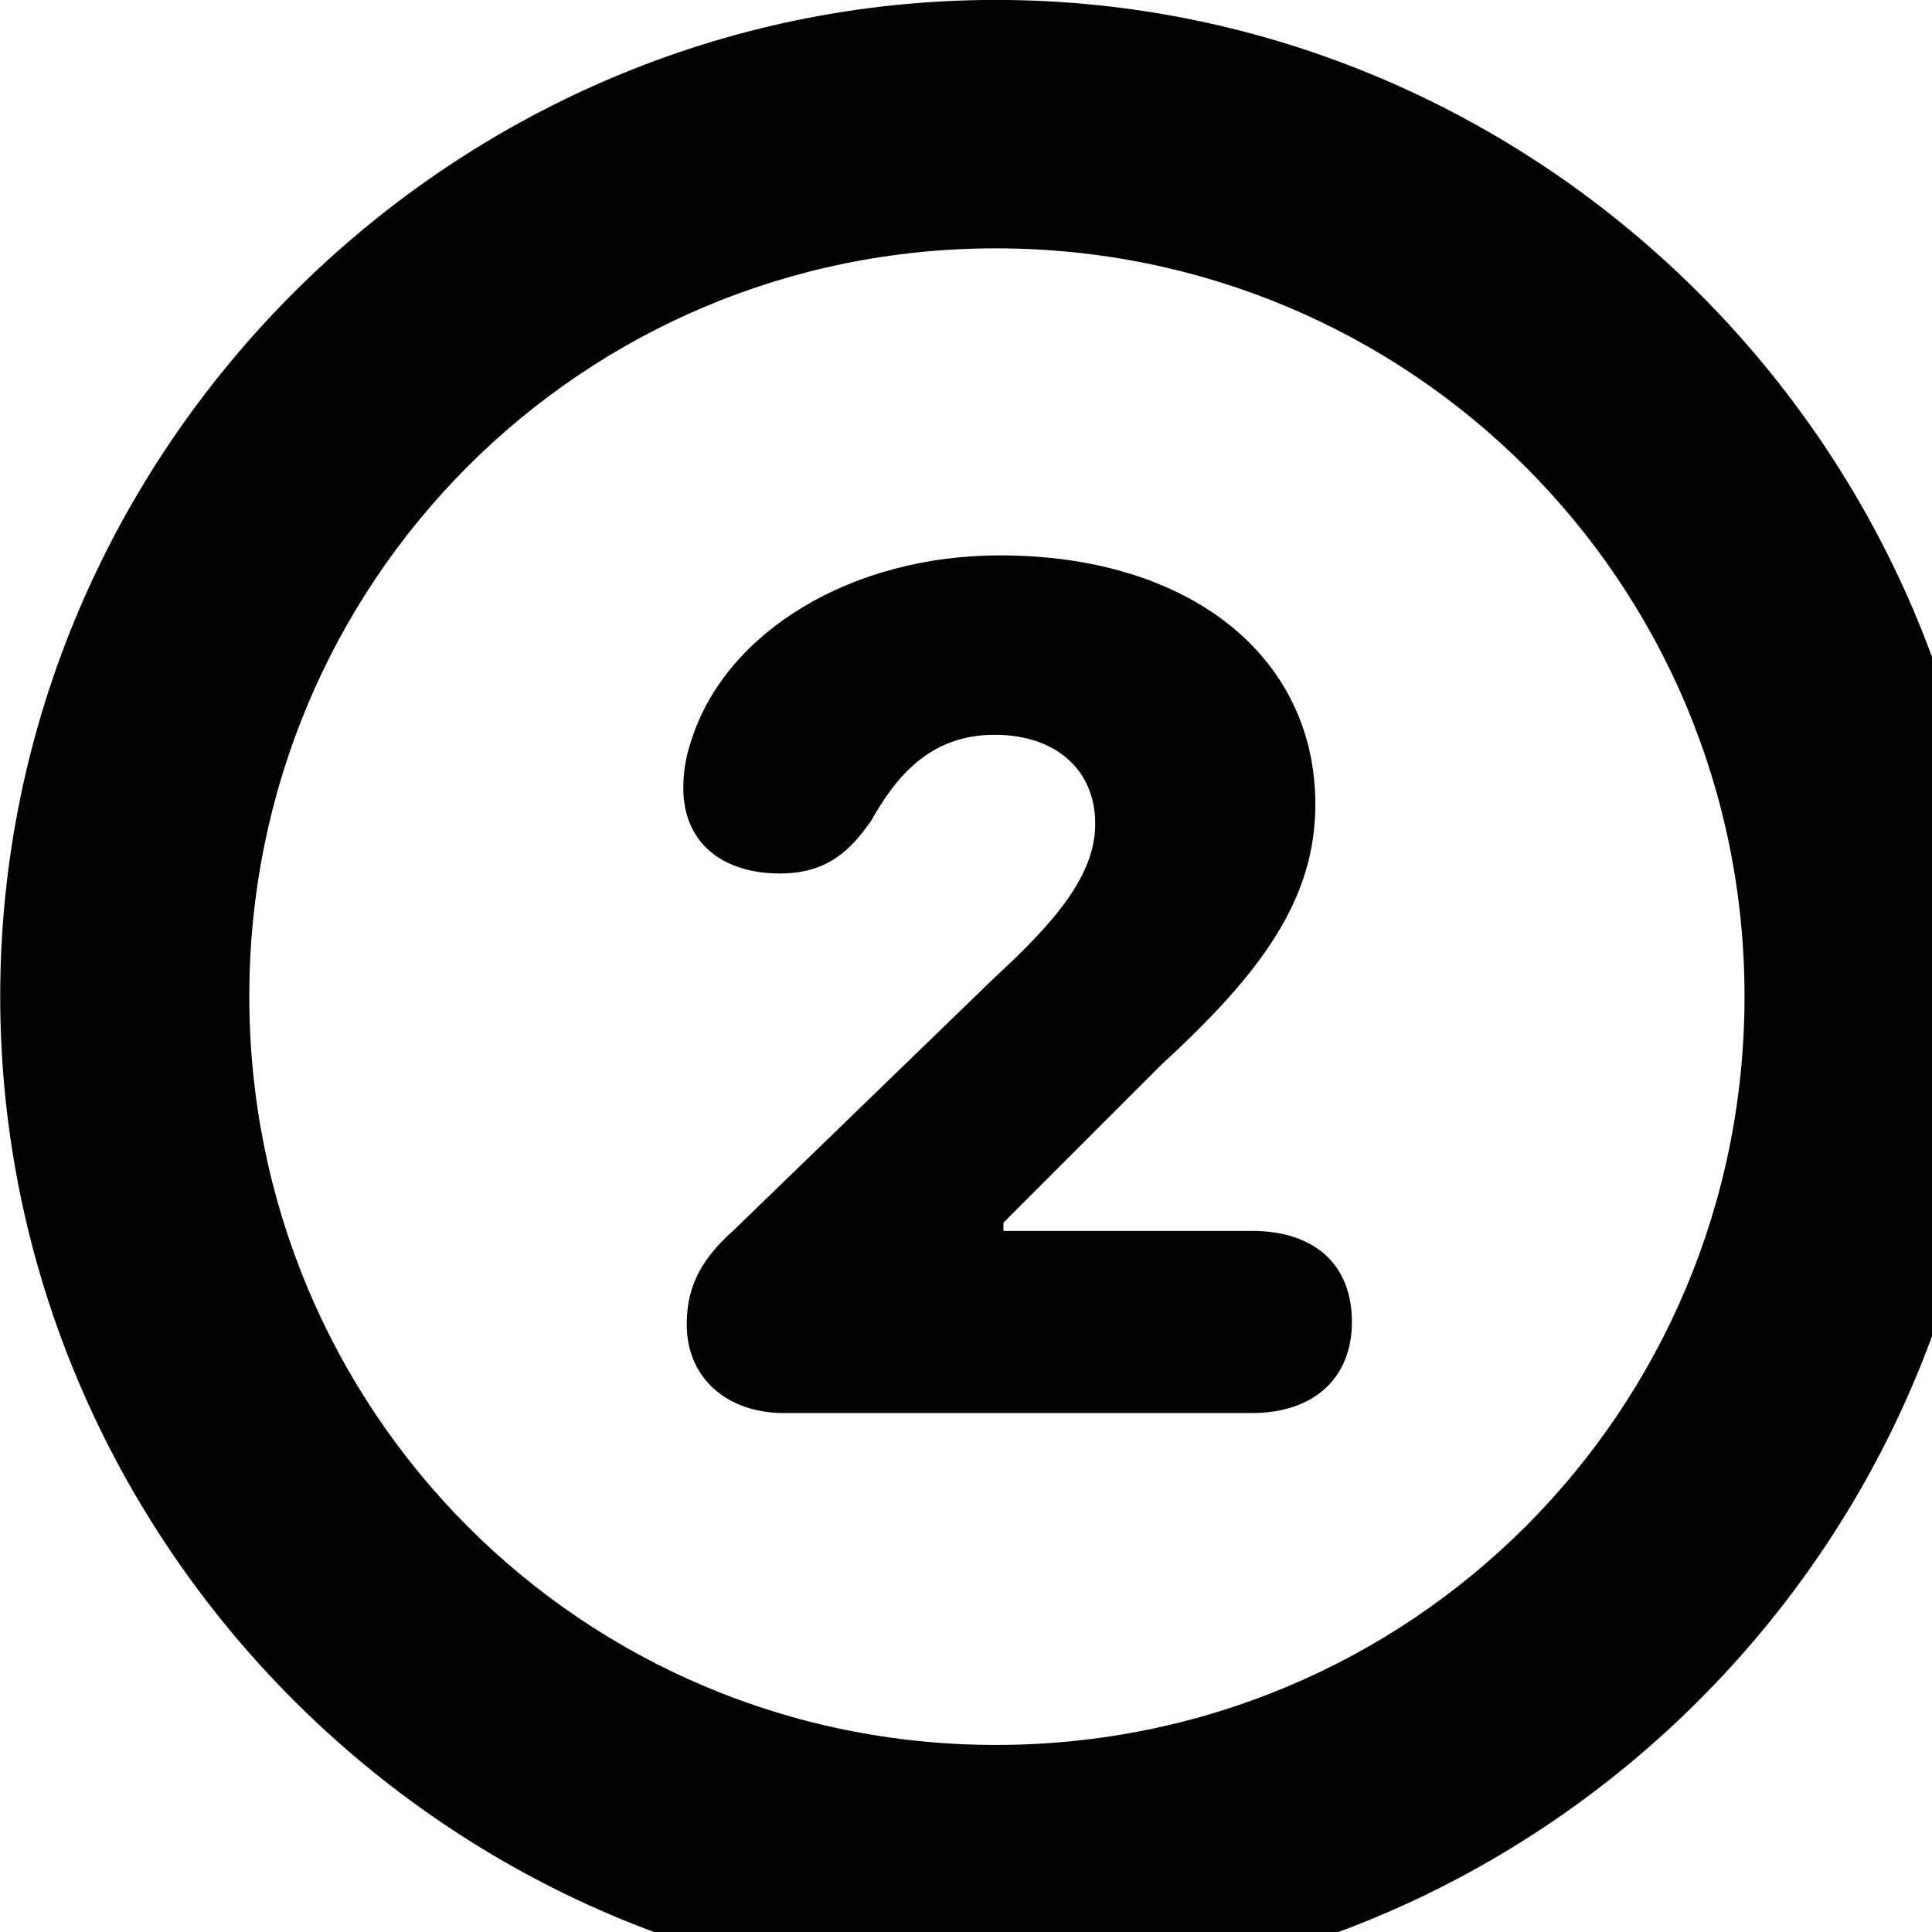 <svg xmlns="http://www.w3.org/2000/svg" viewBox="0 0 28 28" width="28" height="28">
  <path d="M14.433 28.889C22.363 28.889 28.873 22.369 28.873 14.439C28.873 6.519 22.353 -0.001 14.433 -0.001C6.513 -0.001 0.003 6.519 0.003 14.439C0.003 22.369 6.523 28.889 14.433 28.889ZM14.433 25.289C8.433 25.289 3.613 20.449 3.613 14.439C3.613 8.439 8.423 3.599 14.433 3.599C20.443 3.599 25.283 8.439 25.283 14.439C25.283 20.449 20.453 25.289 14.433 25.289ZM11.363 20.479H18.143C19.033 20.479 19.593 19.979 19.593 19.159C19.593 18.319 19.043 17.839 18.143 17.839H14.543V17.719L16.843 15.419C18.283 14.099 19.063 13.029 19.063 11.659C19.063 9.499 17.223 8.049 14.493 8.049C12.333 8.049 10.523 9.159 10.023 10.719C9.943 10.949 9.903 11.179 9.903 11.419C9.903 12.219 10.473 12.659 11.303 12.659C12.003 12.659 12.333 12.309 12.623 11.899C12.973 11.279 13.463 10.649 14.413 10.649C15.303 10.649 15.873 11.159 15.873 11.939C15.873 12.679 15.303 13.349 14.413 14.169L10.623 17.839C10.093 18.309 9.953 18.729 9.953 19.199C9.953 19.959 10.523 20.479 11.363 20.479Z" />
</svg>